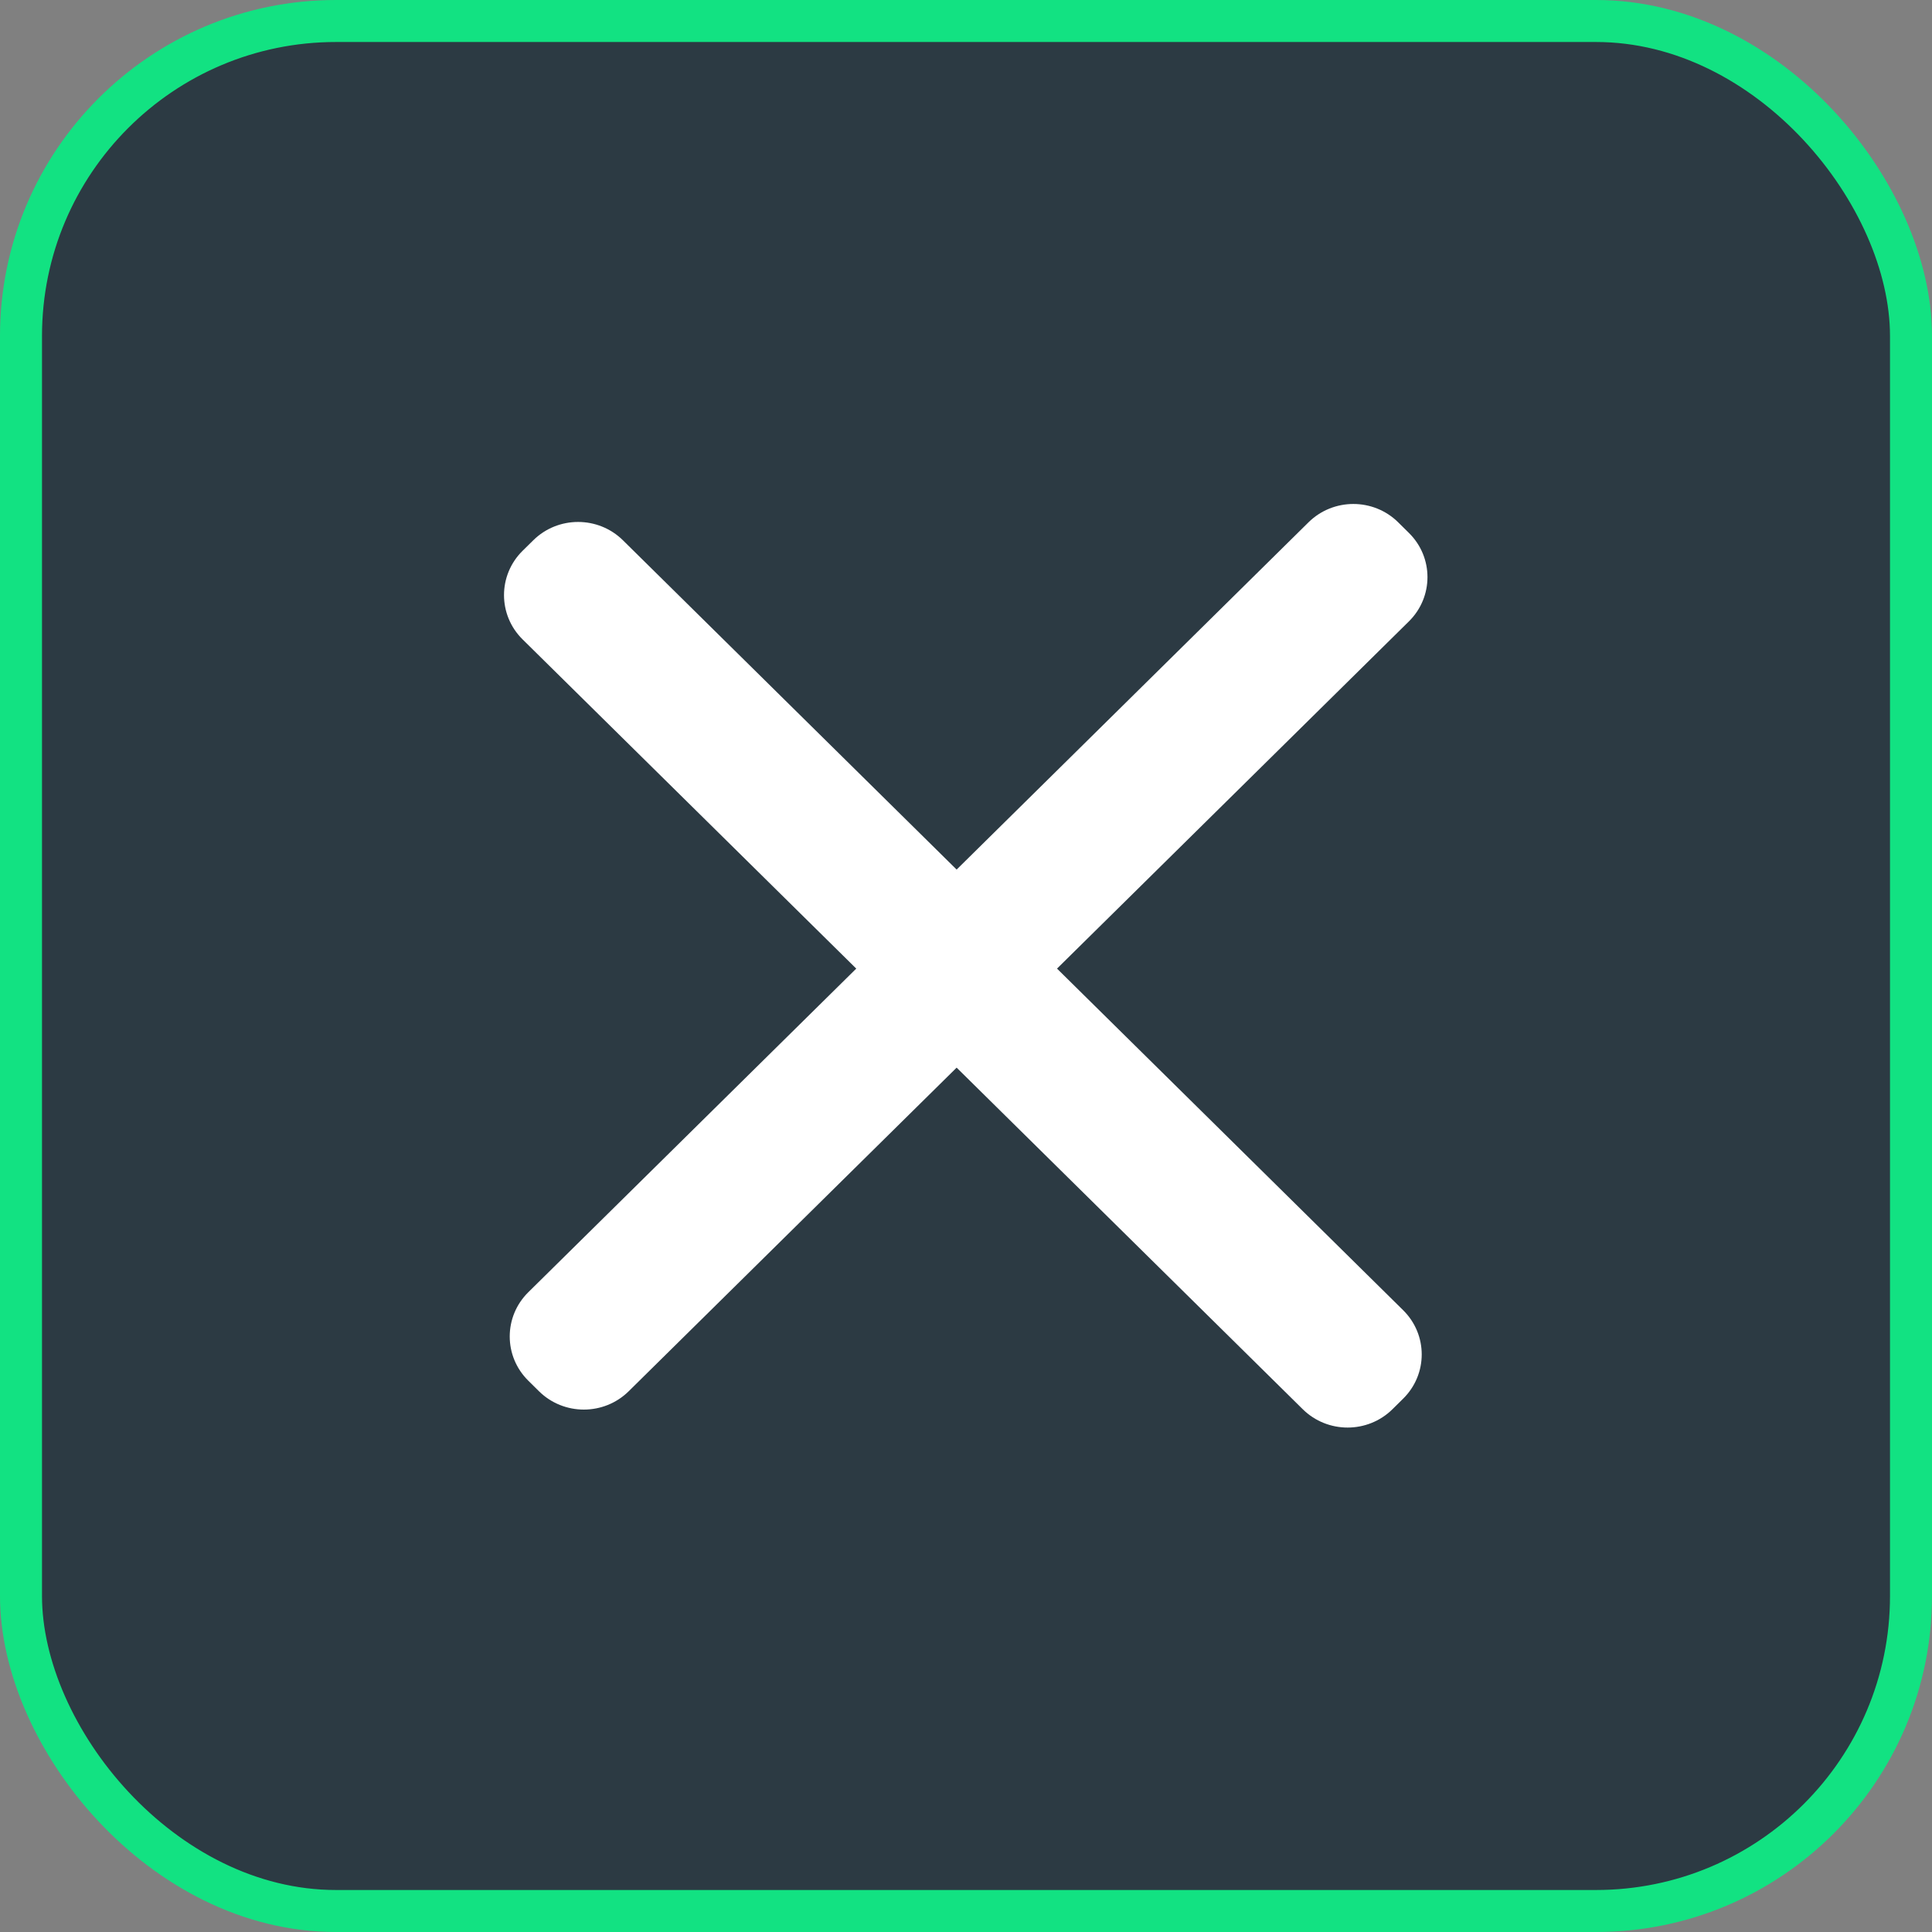 <svg width="46" height="46" viewBox="0 0 46 46" fill="none" xmlns="http://www.w3.org/2000/svg">
<rect x="0" y="0" width="46" height="46" fill="#808080" stroke="none"/>
<g id="menu">
<rect id="Rectangle 4" x="0.5" y="0.5" width="45" height="45" rx="7.5" fill="#2C3A43" stroke="#12E282"/>
<path id="Union" fill-rule="evenodd" clip-rule="evenodd" d="M12.579 30.767C11.989 31.349 11.989 32.292 12.579 32.874L12.833 33.125C13.423 33.707 14.379 33.707 14.969 33.125L22.777 25.42L31.018 33.553C31.608 34.135 32.564 34.135 33.154 33.553L33.408 33.302C33.998 32.72 33.998 31.777 33.408 31.195L25.167 23.062L33.545 14.795C34.135 14.213 34.135 13.269 33.545 12.688L33.29 12.436C32.701 11.854 31.745 11.854 31.155 12.436L22.777 20.704L14.832 12.864C14.242 12.282 13.286 12.282 12.697 12.864L12.442 13.115C11.853 13.697 11.853 14.641 12.442 15.223L20.387 23.062L12.579 30.767Z" fill="white"/>
</g>
</svg>
